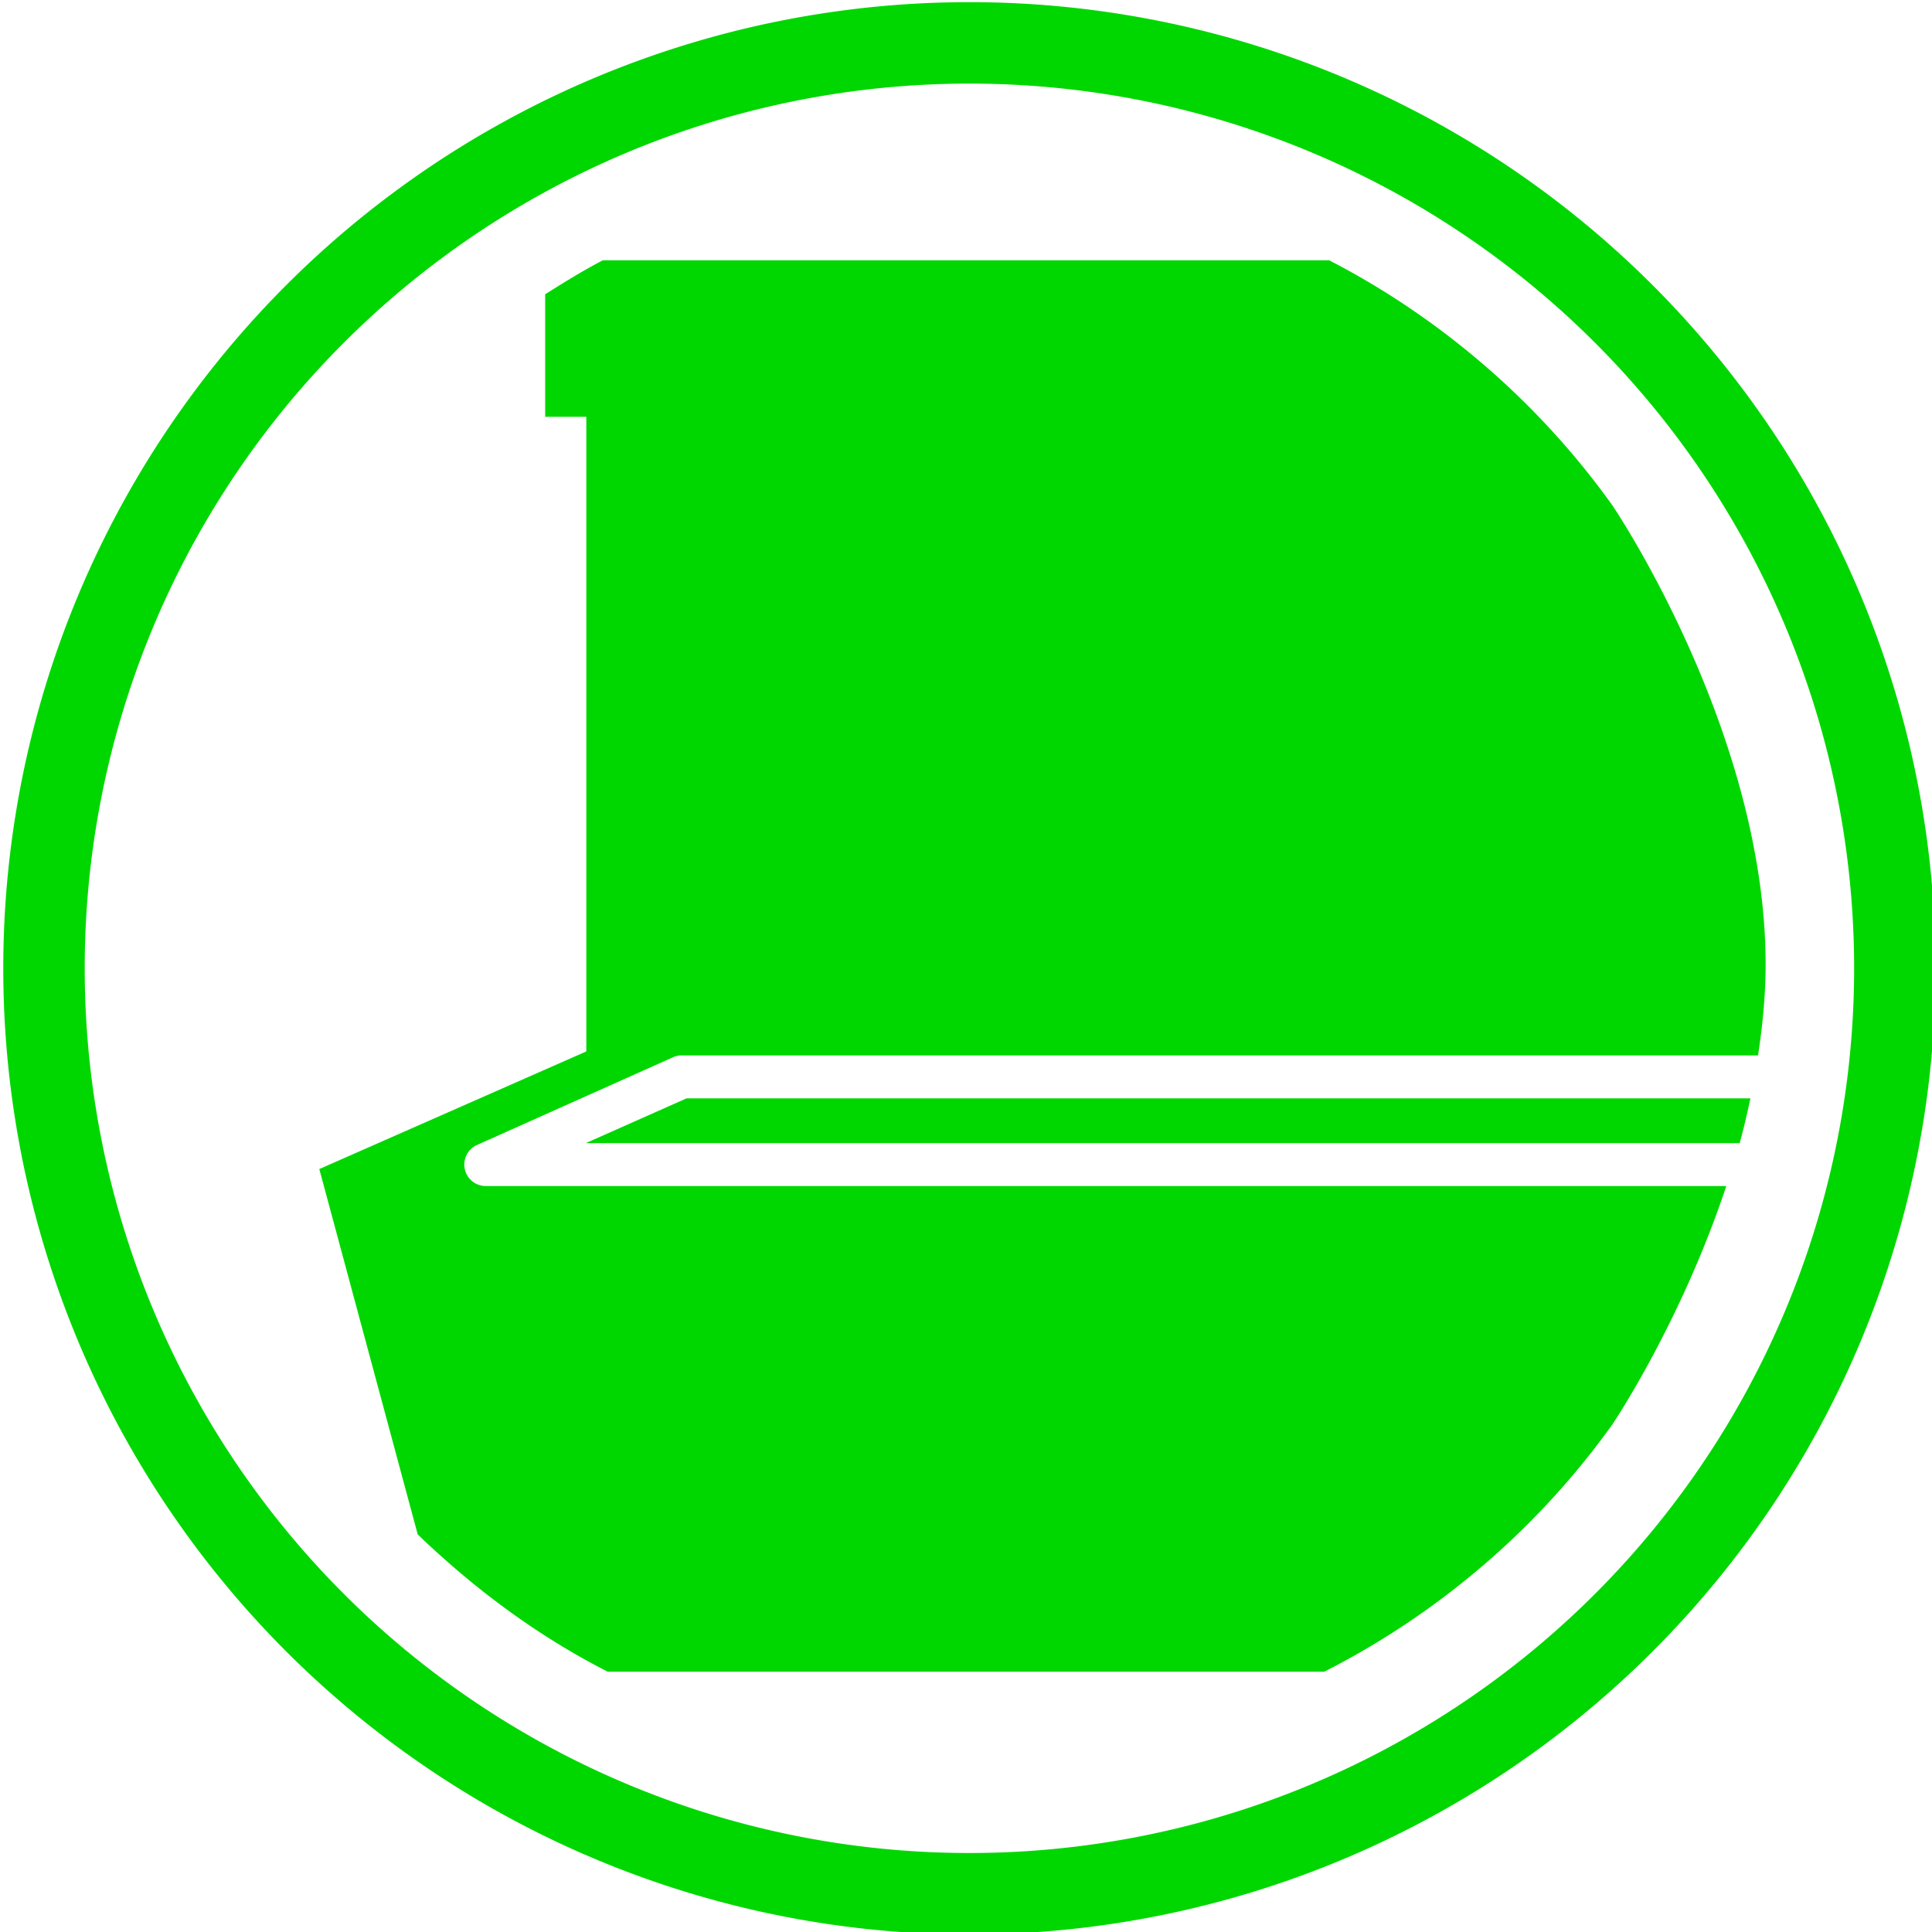 <?xml version="1.0" encoding="UTF-8" standalone="no"?>
<!-- Created with Inkscape (http://www.inkscape.org/) -->

<svg
   xmlns:dc="http://purl.org/dc/elements/1.1/"
   xmlns:cc="http://creativecommons.org/ns#"
   xmlns:rdf="http://www.w3.org/1999/02/22-rdf-syntax-ns#"
   xmlns:svg="http://www.w3.org/2000/svg"
   xmlns="http://www.w3.org/2000/svg"
   xmlns:sodipodi="http://sodipodi.sourceforge.net/DTD/sodipodi-0.dtd"
   xmlns:inkscape="http://www.inkscape.org/namespaces/inkscape"
   width="135"
   height="135"
   id="svg5394"
   version="1.1"
   inkscape:version="0.48.4 r9939"
   sodipodi:docname="icontarja.svg">
  <defs
     id="defs5396" />
  <sodipodi:namedview
     id="base"
     pagecolor="#ffffff"
     bordercolor="#666666"
     borderopacity="1.0"
     inkscape:pageopacity="0.0"
     inkscape:pageshadow="2"
     inkscape:zoom="1.4"
     inkscape:cx="90.84366"
     inkscape:cy="97.964115"
     inkscape:document-units="px"
     inkscape:current-layer="layer1"
     showgrid="false"
     fit-margin-top="0"
     fit-margin-left="0"
     fit-margin-right="0"
     fit-margin-bottom="0"
     inkscape:window-width="1520"
     inkscape:window-height="752"
     inkscape:window-x="175"
     inkscape:window-y="175"
     inkscape:window-maximized="0" />
  <g
     inkscape:label="Capa 1"
     inkscape:groupmode="layer"
     id="layer1"
     transform="translate(-396.25,-385.755)">
    <g
       id="g3774"
       inkscape:export-filename="C:\xampp\htdocs\em\wp-content\themes\escumovil\img\icontarja.png"
       inkscape:export-xdpi="33.319149"
       inkscape:export-ydpi="33.319149">
      <path
         id="path4068"
         transform="translate(396.25,385.755)"
         d="M 42.125 18.188 C 40.745 18.901 39.403 19.74 38.094 20.562 L 38.094 29.125 L 40.969 29.125 L 40.969 73.469 L 22.312 81.688 L 29.188 107.219 C 33.111 110.995 37.564 114.32 42.469 116.812 L 92.531 116.812 C 100.534 112.754 107.517 106.751 112.688 99.5 C 112.688 99.5 117.458 92.418 120.625 82.875 L 33.938 82.875 A 1.5 1.5 0 0 1 33.344 80 L 47.031 73.875 A 1.5 1.5 0 0 1 47.5 73.75 A 1.5 1.5 0 0 1 47.656 73.75 L 122.844 73.75 C 123.162 71.668 123.375 69.54 123.375 67.406 C 123.375 51.113 112.688 35.344 112.688 35.344 C 107.59 28.196 100.732 22.241 92.875 18.188 L 42.125 18.188 z M 47.969 76.75 L 40.938 79.875 L 121.562 79.875 C 121.846 78.85 122.083 77.813 122.312 76.75 L 47.969 76.75 z "
         style="fill:#00d700;fill-opacity:1;stroke:none" />
      <path
         transform="matrix(1.916,0,0,1.916,-1109.526,-602.779)"
         d="m 855,551.25 a 33.75,33.75 0 1 1 -67.5,0 33.75,33.75 0 1 1 67.5,0 z"
         sodipodi:ry="33.75"
         sodipodi:rx="33.75"
         sodipodi:cy="551.25"
         sodipodi:cx="821.25"
         id="path10155-6-6-1-8"
         style="color:#000000;fill:none;stroke:#00d700;stroke-width:2.97;stroke-miterlimit:4;stroke-opacity:1;stroke-dasharray:none;marker:none;visibility:visible;display:inline;overflow:visible;enable-background:accumulate"
         sodipodi:type="arc" />
    </g>
  </g>
</svg>
